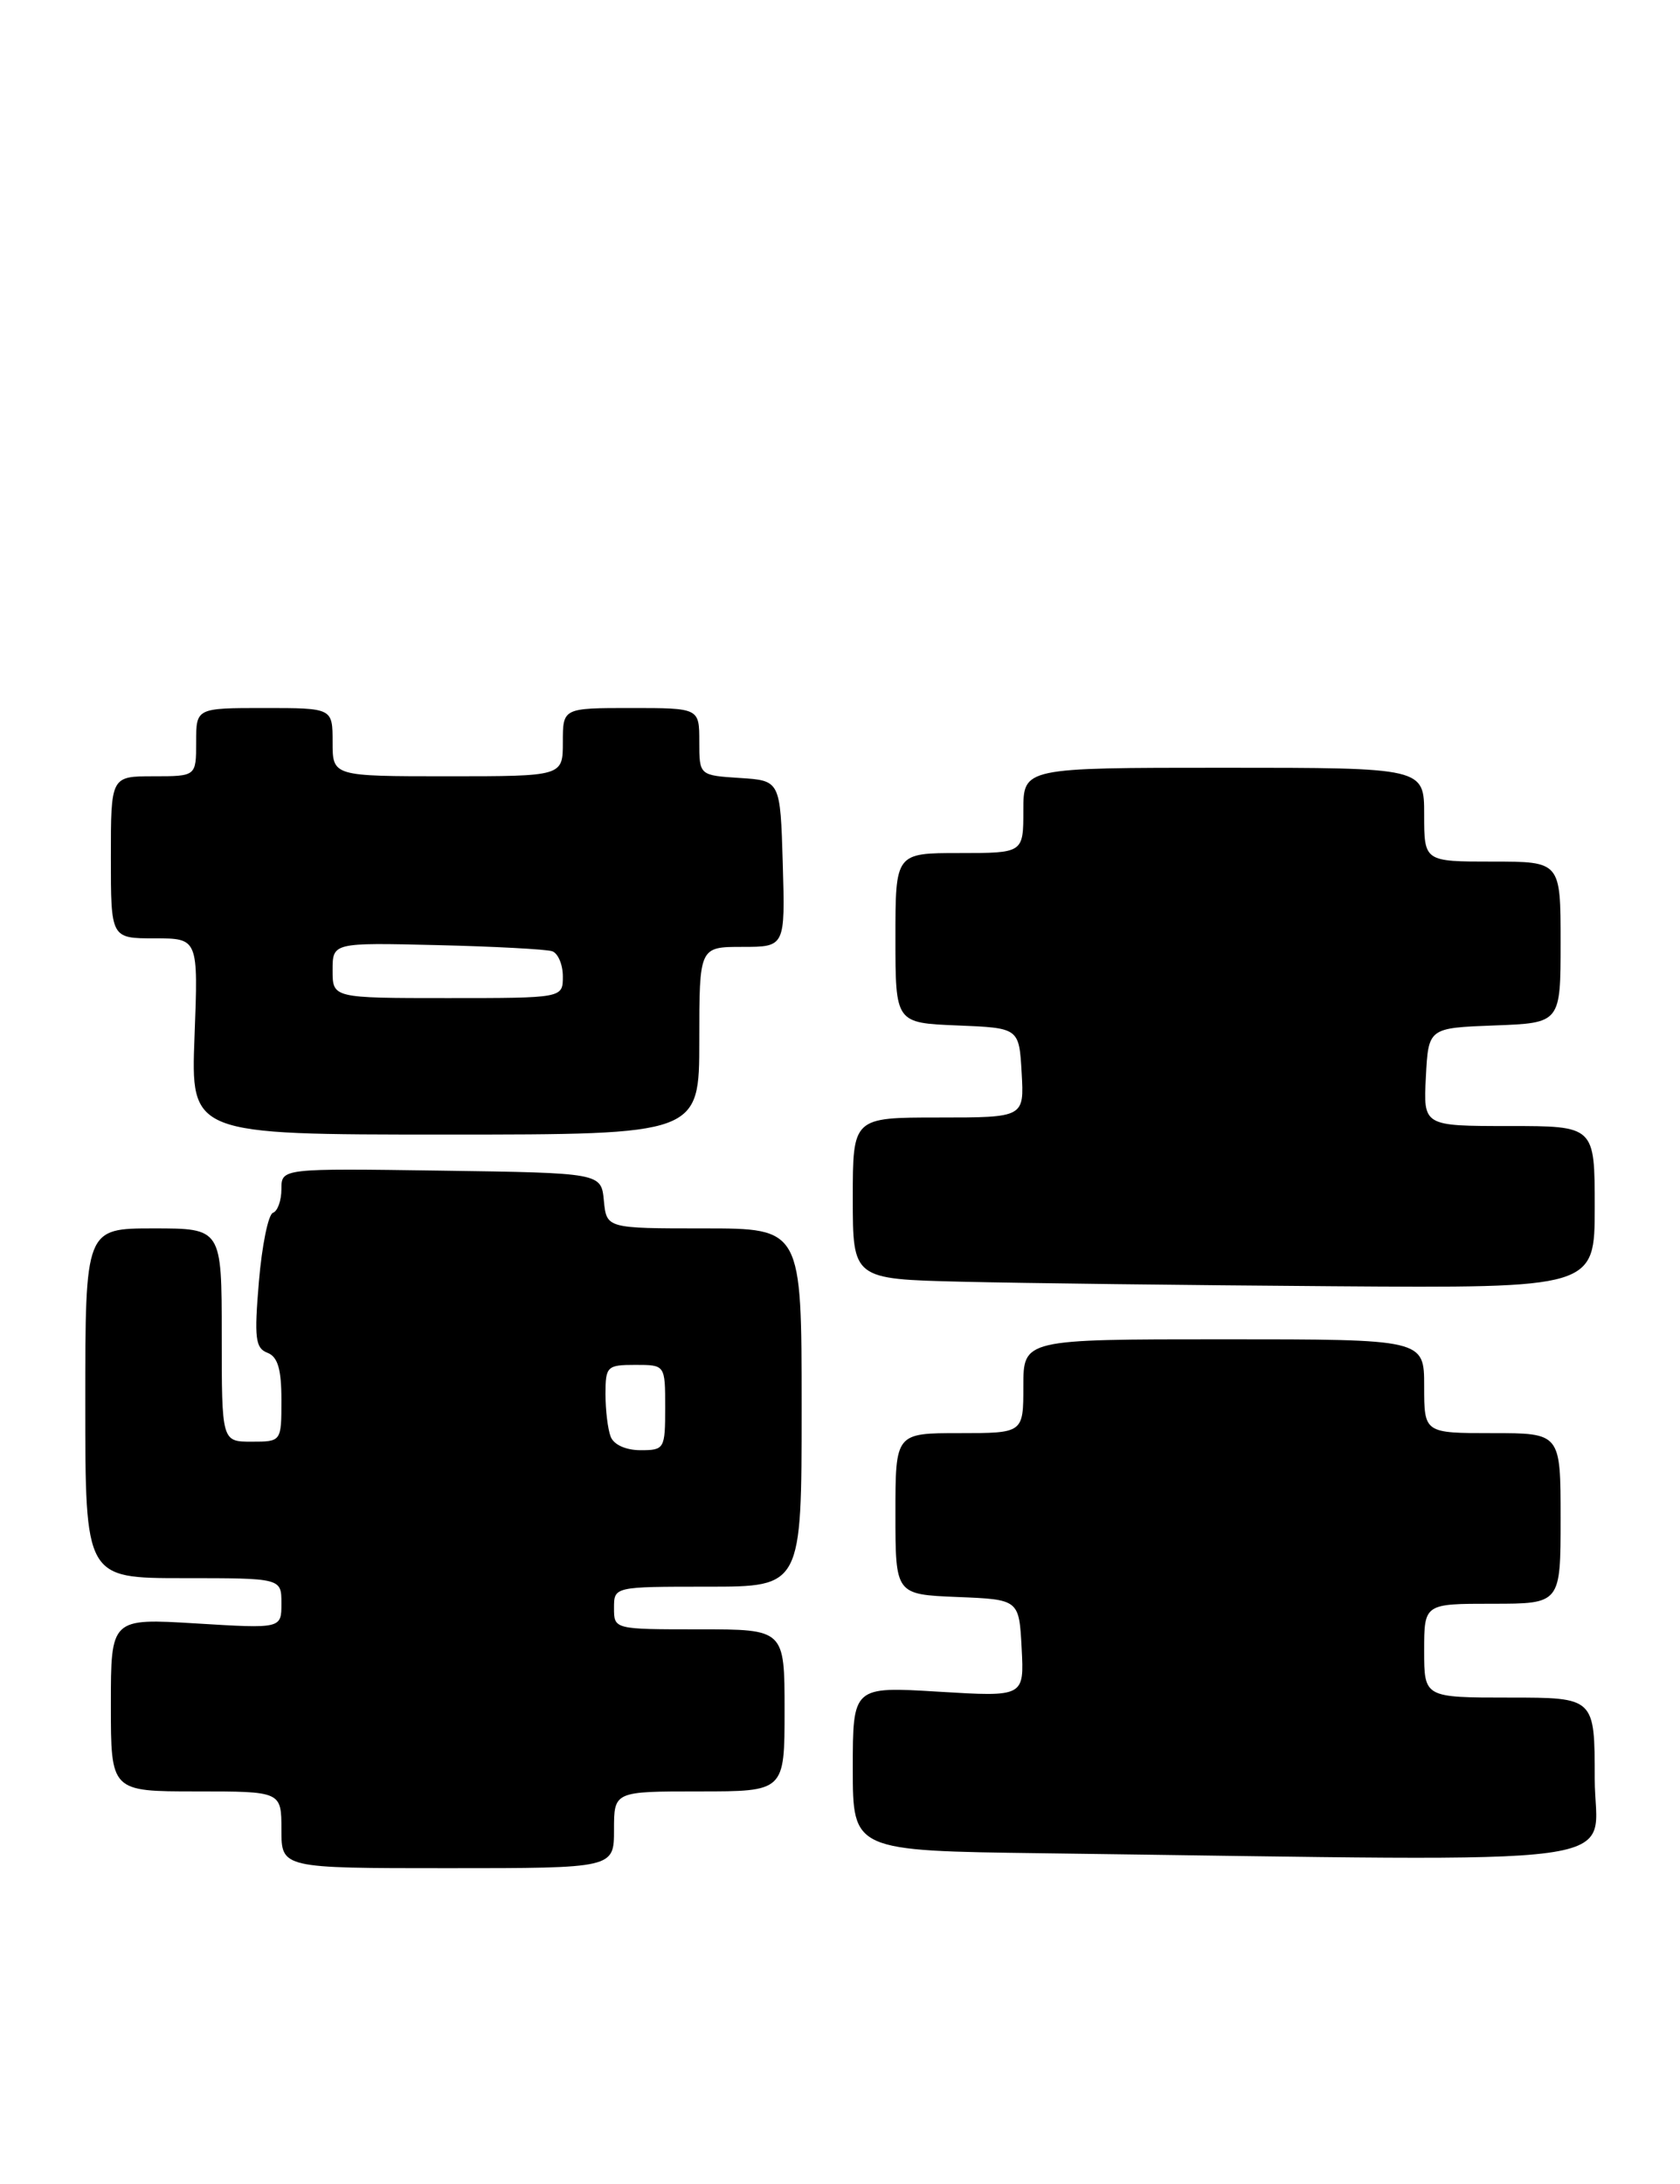 <?xml version="1.0" encoding="UTF-8" standalone="no"?>
<!DOCTYPE svg PUBLIC "-//W3C//DTD SVG 1.1//EN" "http://www.w3.org/Graphics/SVG/1.1/DTD/svg11.dtd" >
<svg xmlns="http://www.w3.org/2000/svg" xmlns:xlink="http://www.w3.org/1999/xlink" version="1.1" viewBox="0 0 197 256">
 <g >
 <path fill="currentColor"
d=" M 72.00 214.50 C 72.00 210.00 72.00 210.00 82.00 210.00 C 92.00 210.00 92.00 210.00 92.00 200.50 C 92.00 191.00 92.00 191.00 82.00 191.00 C 72.00 191.00 72.00 191.00 72.00 188.50 C 72.00 186.00 72.00 186.00 83.00 186.00 C 94.00 186.00 94.00 186.00 94.00 165.00 C 94.00 144.00 94.00 144.00 82.56 144.00 C 71.13 144.00 71.13 144.00 70.81 140.75 C 70.50 137.50 70.50 137.50 51.75 137.23 C 33.00 136.96 33.00 136.96 33.00 139.39 C 33.00 140.74 32.55 141.98 32.01 142.17 C 31.46 142.35 30.72 145.98 30.36 150.23 C 29.80 156.86 29.94 158.04 31.36 158.58 C 32.57 159.05 33.00 160.49 33.00 164.11 C 33.00 169.00 33.00 169.00 29.50 169.00 C 26.00 169.00 26.00 169.00 26.00 156.50 C 26.00 144.00 26.00 144.00 18.00 144.00 C 10.00 144.00 10.00 144.00 10.00 164.50 C 10.00 185.00 10.00 185.00 21.50 185.00 C 33.00 185.00 33.00 185.00 33.00 187.96 C 33.00 190.92 33.00 190.92 23.00 190.31 C 13.00 189.70 13.00 189.70 13.00 199.85 C 13.00 210.00 13.00 210.00 23.00 210.00 C 33.00 210.00 33.00 210.00 33.00 214.50 C 33.00 219.00 33.00 219.00 52.50 219.00 C 72.00 219.00 72.00 219.00 72.00 214.50 Z  M 187.00 208.50 C 187.00 199.00 187.00 199.00 177.00 199.00 C 167.00 199.00 167.00 199.00 167.00 193.50 C 167.00 188.00 167.00 188.00 175.00 188.00 C 183.00 188.00 183.00 188.00 183.00 178.00 C 183.00 168.00 183.00 168.00 175.00 168.00 C 167.00 168.00 167.00 168.00 167.00 162.50 C 167.00 157.00 167.00 157.00 143.50 157.00 C 120.00 157.00 120.00 157.00 120.00 162.50 C 120.00 168.00 120.00 168.00 112.50 168.00 C 105.00 168.00 105.00 168.00 105.00 177.46 C 105.00 186.91 105.00 186.91 112.25 187.21 C 119.50 187.50 119.50 187.50 119.80 193.21 C 120.10 198.92 120.10 198.92 110.05 198.31 C 100.00 197.70 100.00 197.70 100.00 207.33 C 100.00 216.96 100.00 216.96 122.25 217.25 C 193.89 218.18 187.00 219.11 187.00 208.50 Z  M 187.00 141.50 C 187.00 132.00 187.00 132.00 176.95 132.00 C 166.90 132.00 166.90 132.00 167.20 126.25 C 167.50 120.50 167.50 120.50 175.25 120.21 C 183.00 119.92 183.00 119.92 183.00 110.46 C 183.00 101.00 183.00 101.00 175.00 101.00 C 167.00 101.00 167.00 101.00 167.00 95.50 C 167.00 90.00 167.00 90.00 143.50 90.00 C 120.00 90.00 120.00 90.00 120.00 95.00 C 120.00 100.00 120.00 100.00 112.50 100.00 C 105.00 100.00 105.00 100.00 105.00 109.96 C 105.00 119.91 105.00 119.91 112.25 120.21 C 119.50 120.50 119.50 120.50 119.80 125.75 C 120.10 131.00 120.10 131.00 110.05 131.00 C 100.00 131.00 100.00 131.00 100.00 140.47 C 100.00 149.94 100.00 149.94 112.75 150.25 C 119.76 150.42 139.34 150.66 156.25 150.78 C 187.00 151.00 187.00 151.00 187.00 141.50 Z  M 82.00 122.00 C 82.00 111.00 82.00 111.00 87.04 111.00 C 92.07 111.00 92.07 111.00 91.79 101.25 C 91.50 91.50 91.50 91.50 86.75 91.20 C 82.00 90.89 82.00 90.89 82.00 86.95 C 82.00 83.00 82.00 83.00 74.00 83.00 C 66.00 83.00 66.00 83.00 66.00 87.00 C 66.00 91.00 66.00 91.00 52.50 91.00 C 39.00 91.00 39.00 91.00 39.00 87.00 C 39.00 83.00 39.00 83.00 31.00 83.00 C 23.00 83.00 23.00 83.00 23.00 87.00 C 23.00 91.00 23.00 91.00 18.00 91.00 C 13.00 91.00 13.00 91.00 13.00 100.50 C 13.00 110.00 13.00 110.00 18.13 110.00 C 23.25 110.00 23.25 110.00 22.81 121.50 C 22.37 133.00 22.37 133.00 52.19 133.00 C 82.00 133.00 82.00 133.00 82.00 122.00 Z  M 71.61 168.42 C 71.27 167.55 71.00 165.30 71.00 163.42 C 71.00 160.18 71.18 160.00 74.50 160.00 C 78.00 160.00 78.00 160.00 78.00 165.00 C 78.00 169.85 77.91 170.00 75.11 170.00 C 73.39 170.00 71.97 169.36 71.61 168.42 Z  M 39.00 113.75 C 39.00 110.50 39.00 110.50 51.25 110.79 C 57.99 110.95 64.06 111.28 64.75 111.51 C 65.44 111.75 66.00 113.08 66.00 114.47 C 66.00 117.00 66.00 117.00 52.50 117.00 C 39.00 117.00 39.00 117.00 39.00 113.75 Z "/>
</g>
</svg>
